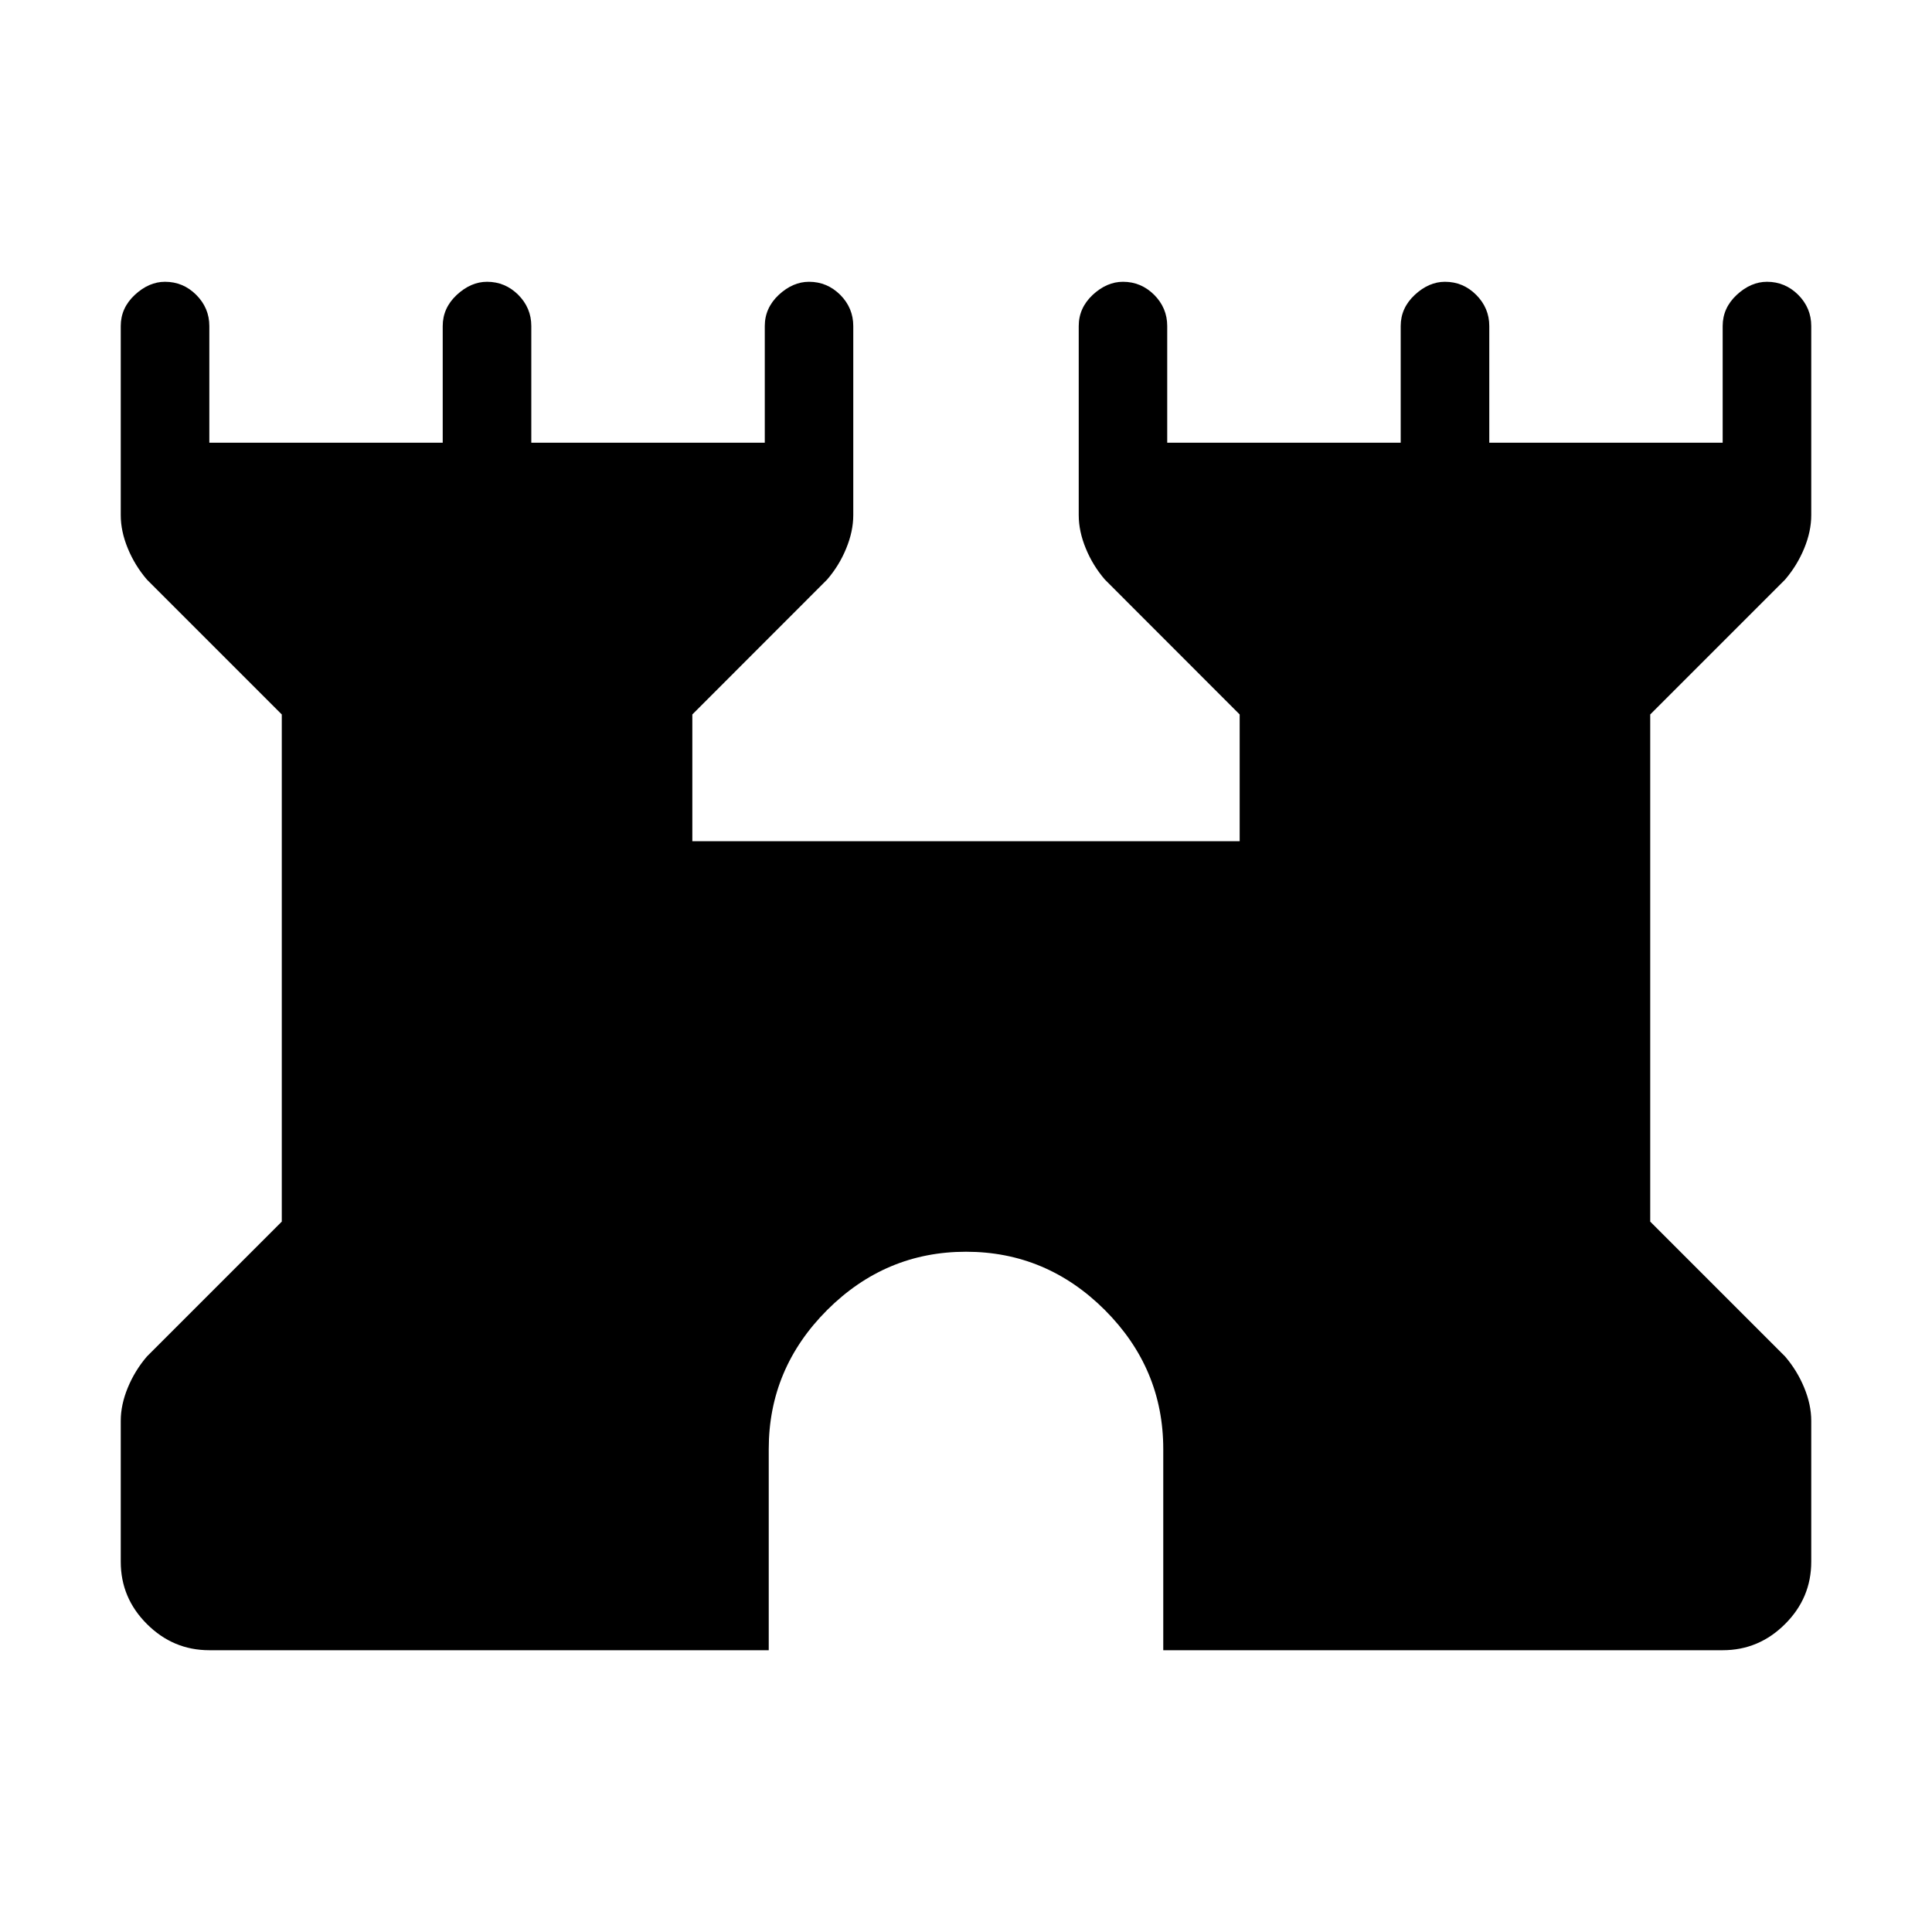 <svg xmlns="http://www.w3.org/2000/svg" height="20" width="20"><path d="M2.167 17.083q-.375 0-.646-.271-.271-.27-.271-.645v-1.459q0-.166.073-.343.073-.177.198-.323l1.396-1.396v-5.25L1.521 6q-.125-.146-.198-.323-.073-.177-.073-.344V3.375q0-.187.146-.323.146-.135.312-.135.188 0 .323.135.136.136.136.323v1.208h2.416V3.375q0-.187.146-.323.146-.135.313-.135.187 0 .323.135.135.136.135.323v1.208h2.417V3.375q0-.187.145-.323.146-.135.313-.135.187 0 .323.135.135.136.135.323v1.958q0 .167-.073.344-.072.177-.198.323L7.167 7.396v1.312h5.666V7.396L11.438 6q-.126-.146-.198-.323-.073-.177-.073-.344V3.375q0-.187.145-.323.146-.135.313-.135.187 0 .323.135.135.136.135.323v1.208H14.5V3.375q0-.187.146-.323.146-.135.312-.135.188 0 .323.135.136.136.136.323v1.208h2.416V3.375q0-.187.146-.323.146-.135.313-.135.187 0 .323.135.135.136.135.323v1.958q0 .167-.073.344-.073.177-.198.323l-1.396 1.396v5.25l1.396 1.396q.125.146.198.323.073.177.073.343v1.459q0 .375-.271.645-.271.271-.646.271h-5.791V15q0-.833-.604-1.438-.605-.604-1.438-.604t-1.438.604q-.604.605-.604 1.438v2.083Z"/></svg>